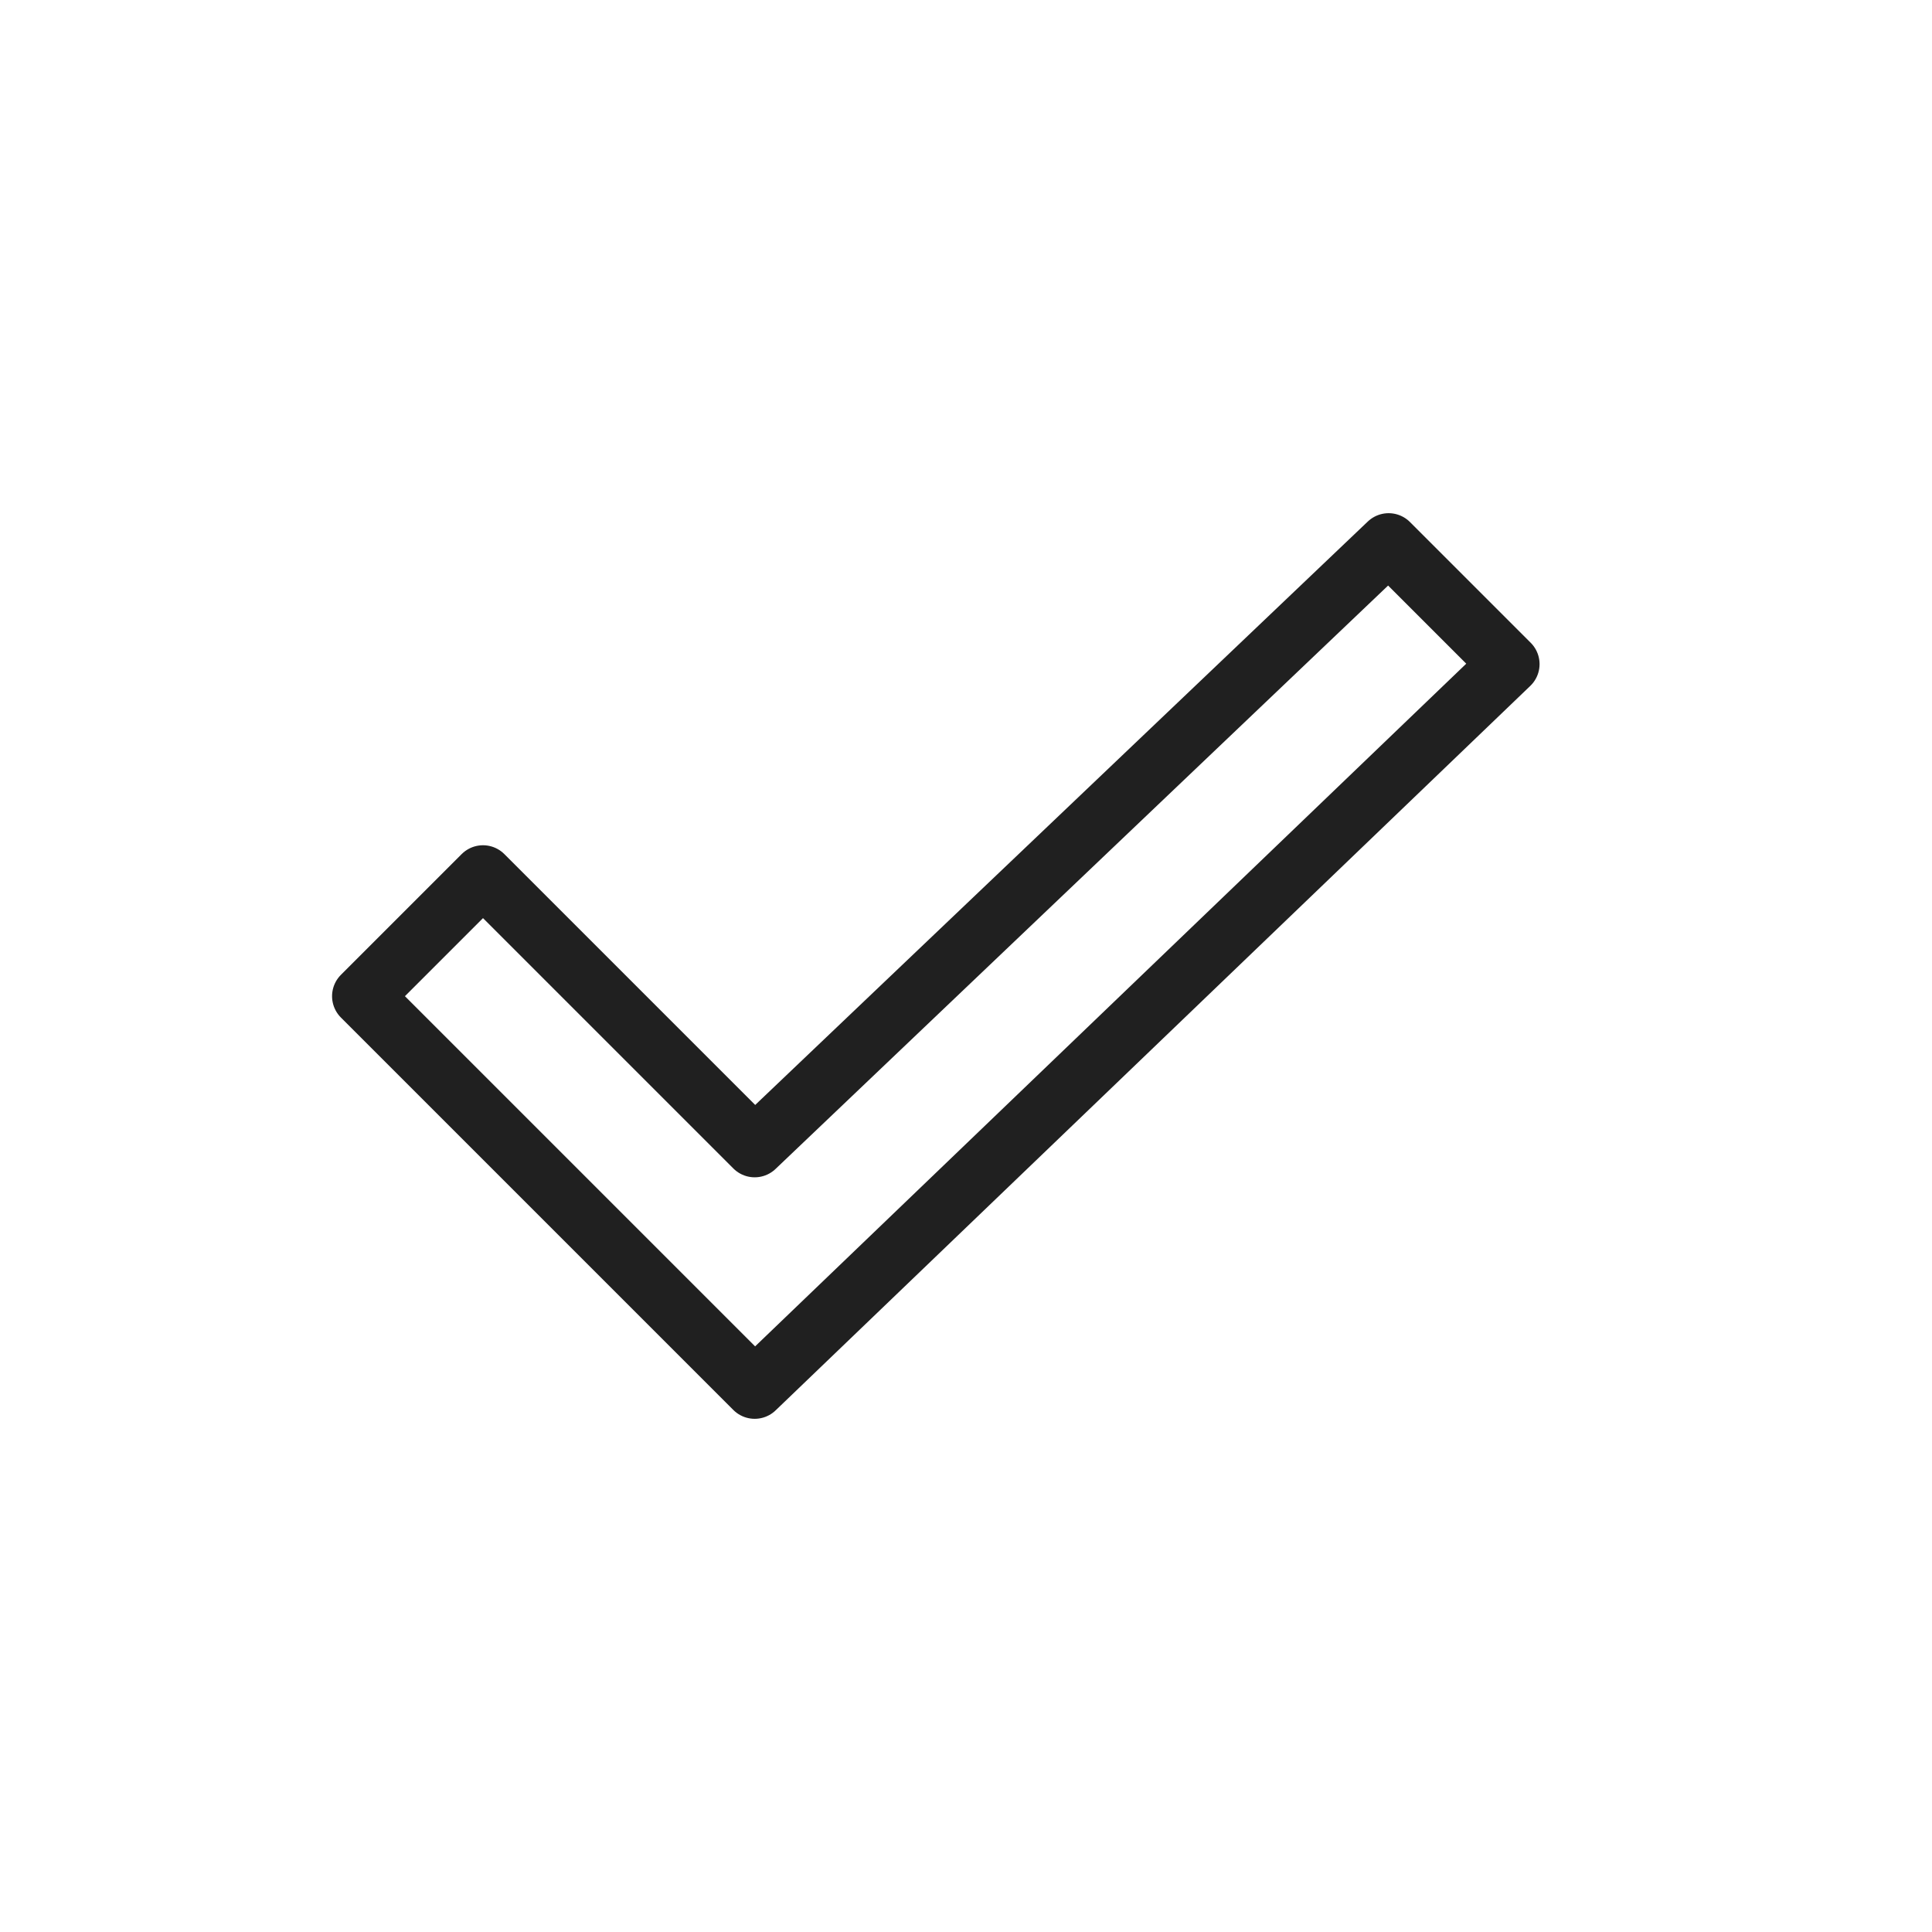 <svg xmlns="http://www.w3.org/2000/svg" viewBox="0 0 64 64" aria-labelledby="title" aria-describedby="desc"><path data-name="layer1" fill="none" stroke="#202020" stroke-miterlimit="10" stroke-width="2" d="M46 18L25 38l-9-9-4 4 13 13 25-24-4-4z" stroke-linejoin="round" stroke-linecap="round"/></svg>